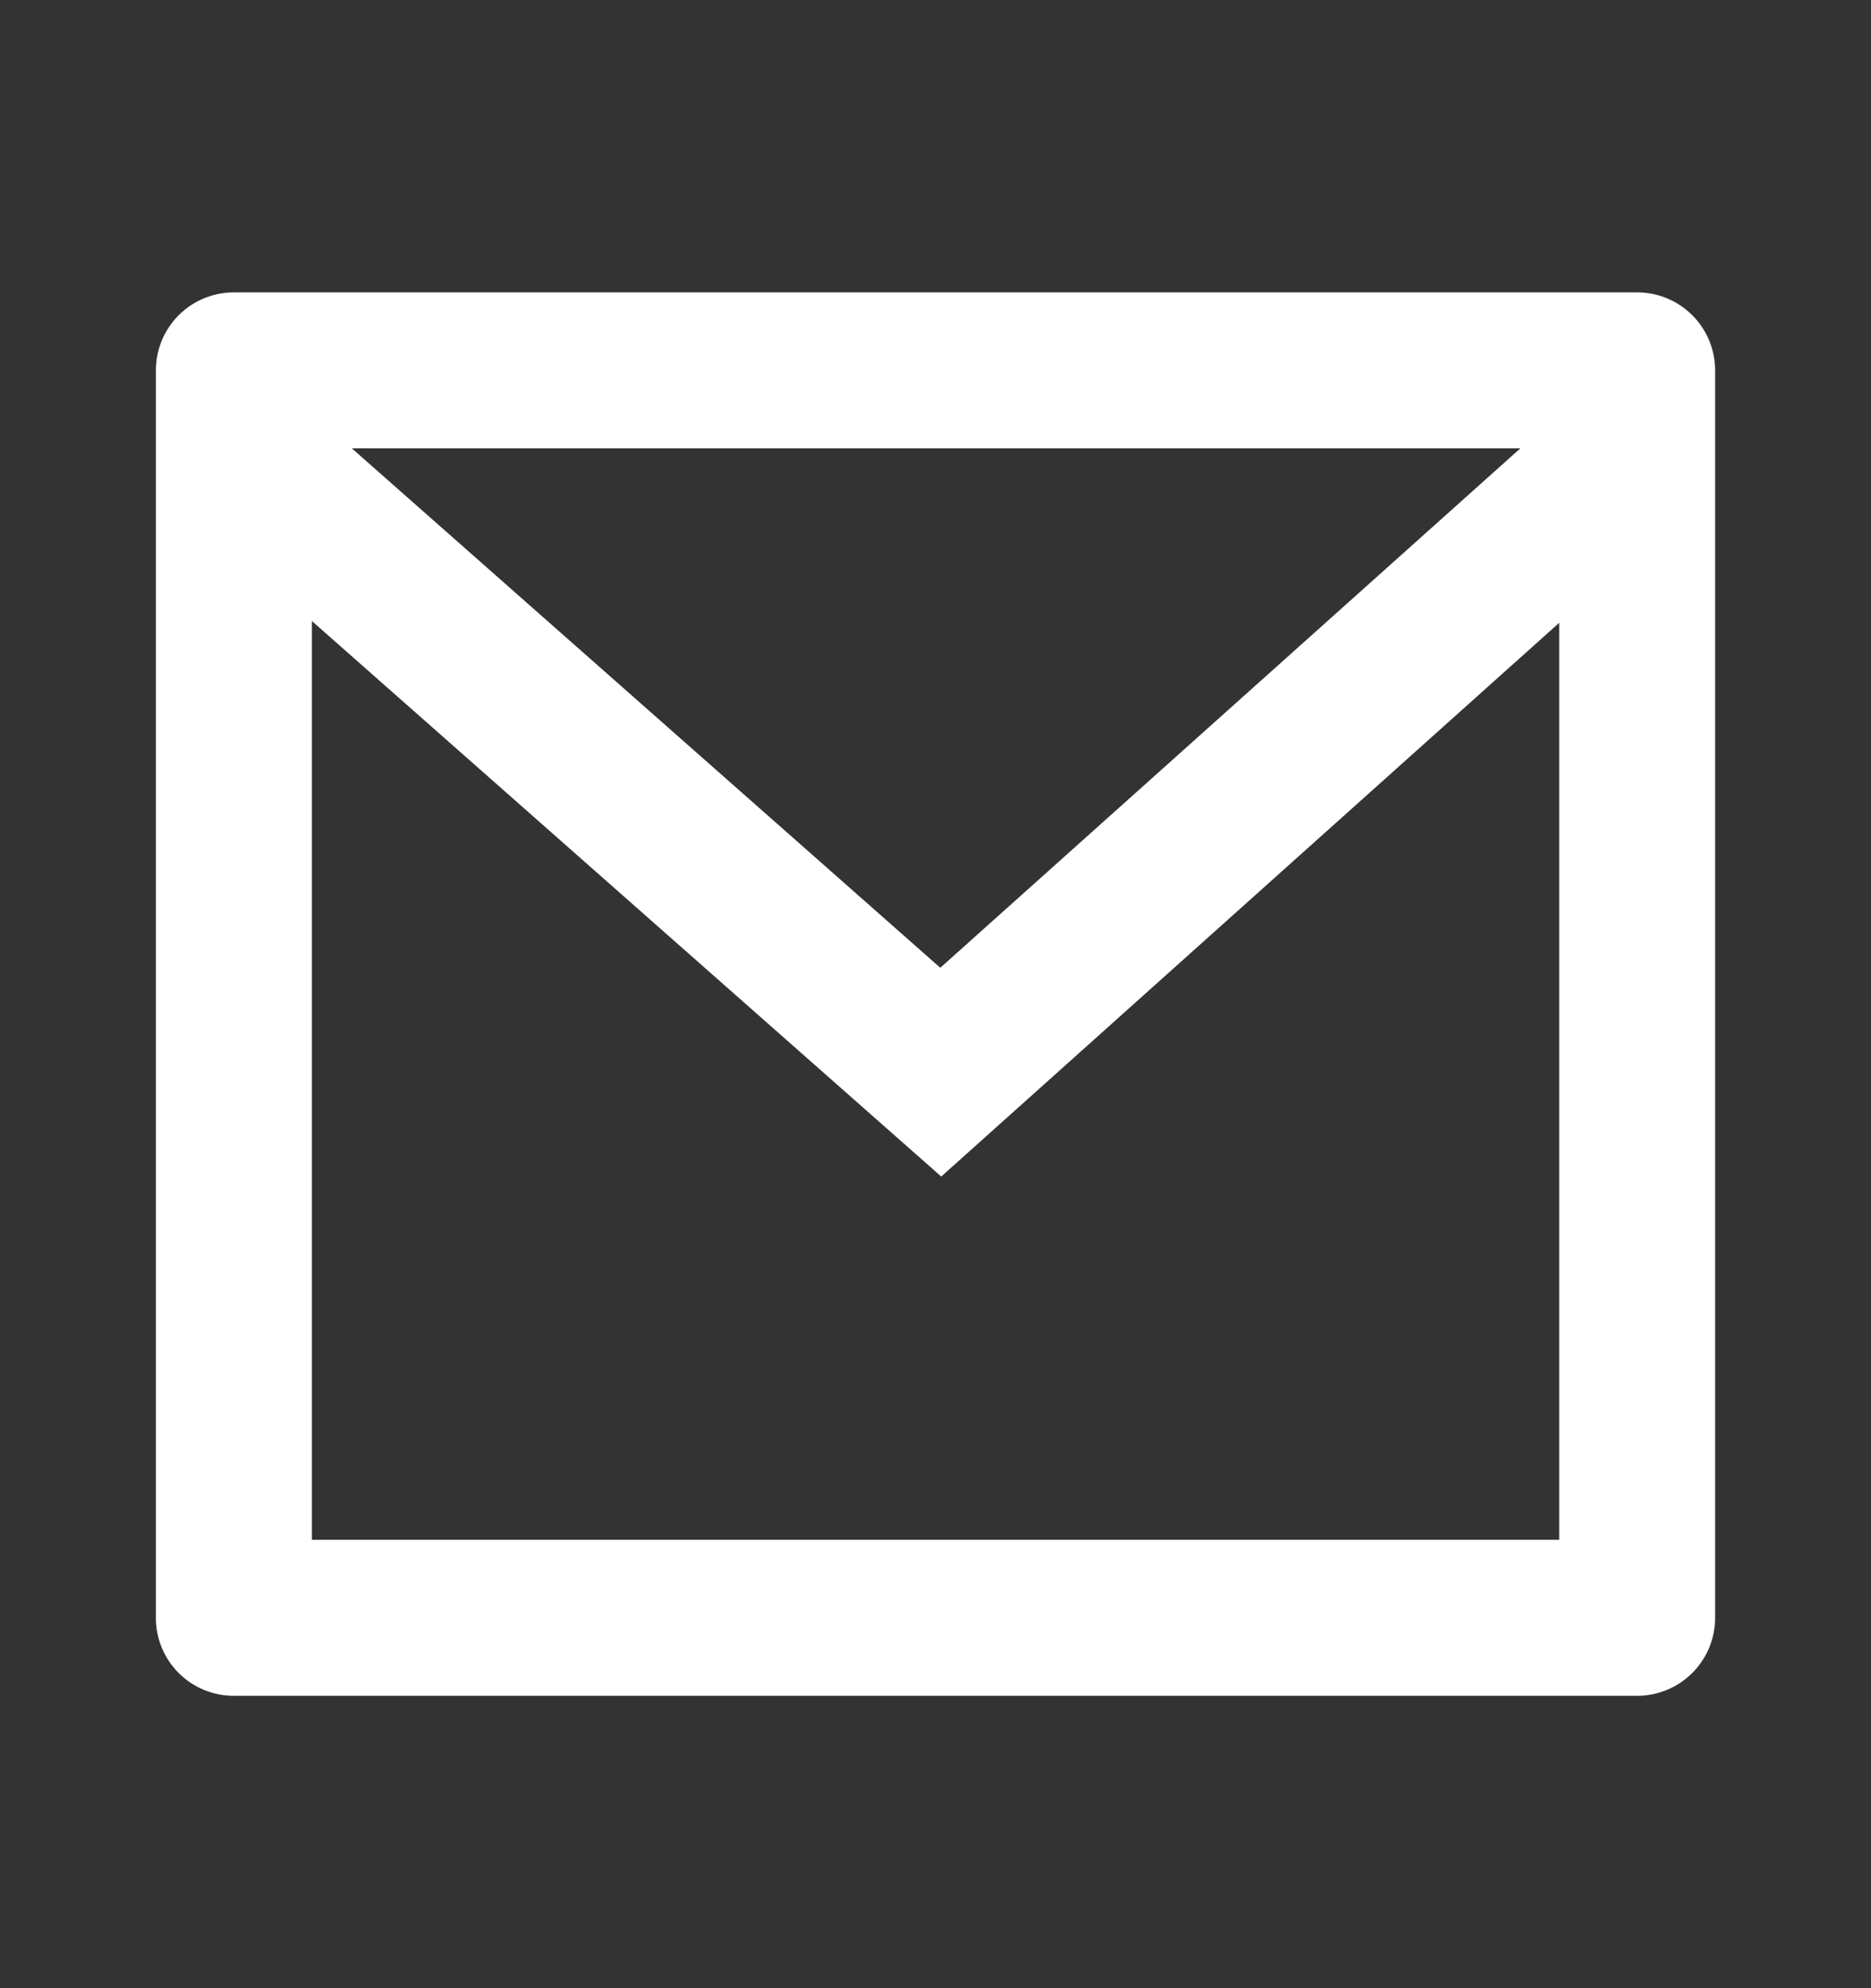 <svg width="16" height="17" viewBox="0 0 16 17" fill="none" xmlns="http://www.w3.org/2000/svg"><rect x="0" y="0" width="16" height="17" fill="#333333" stroke="none"/><path d="M2 2.5h12a.667.667 0 01.667.667v10.666a.667.667 0 01-.666.667H2a.666.666 0 01-.667-.667V3.167A.667.667 0 012 2.5zm11.334 2.825L8.049 10.06 2.667 5.31v7.856h10.667V5.325zM3.008 3.833l5.033 4.442 4.961-4.442H3.008z" fill="#fff"/></svg>